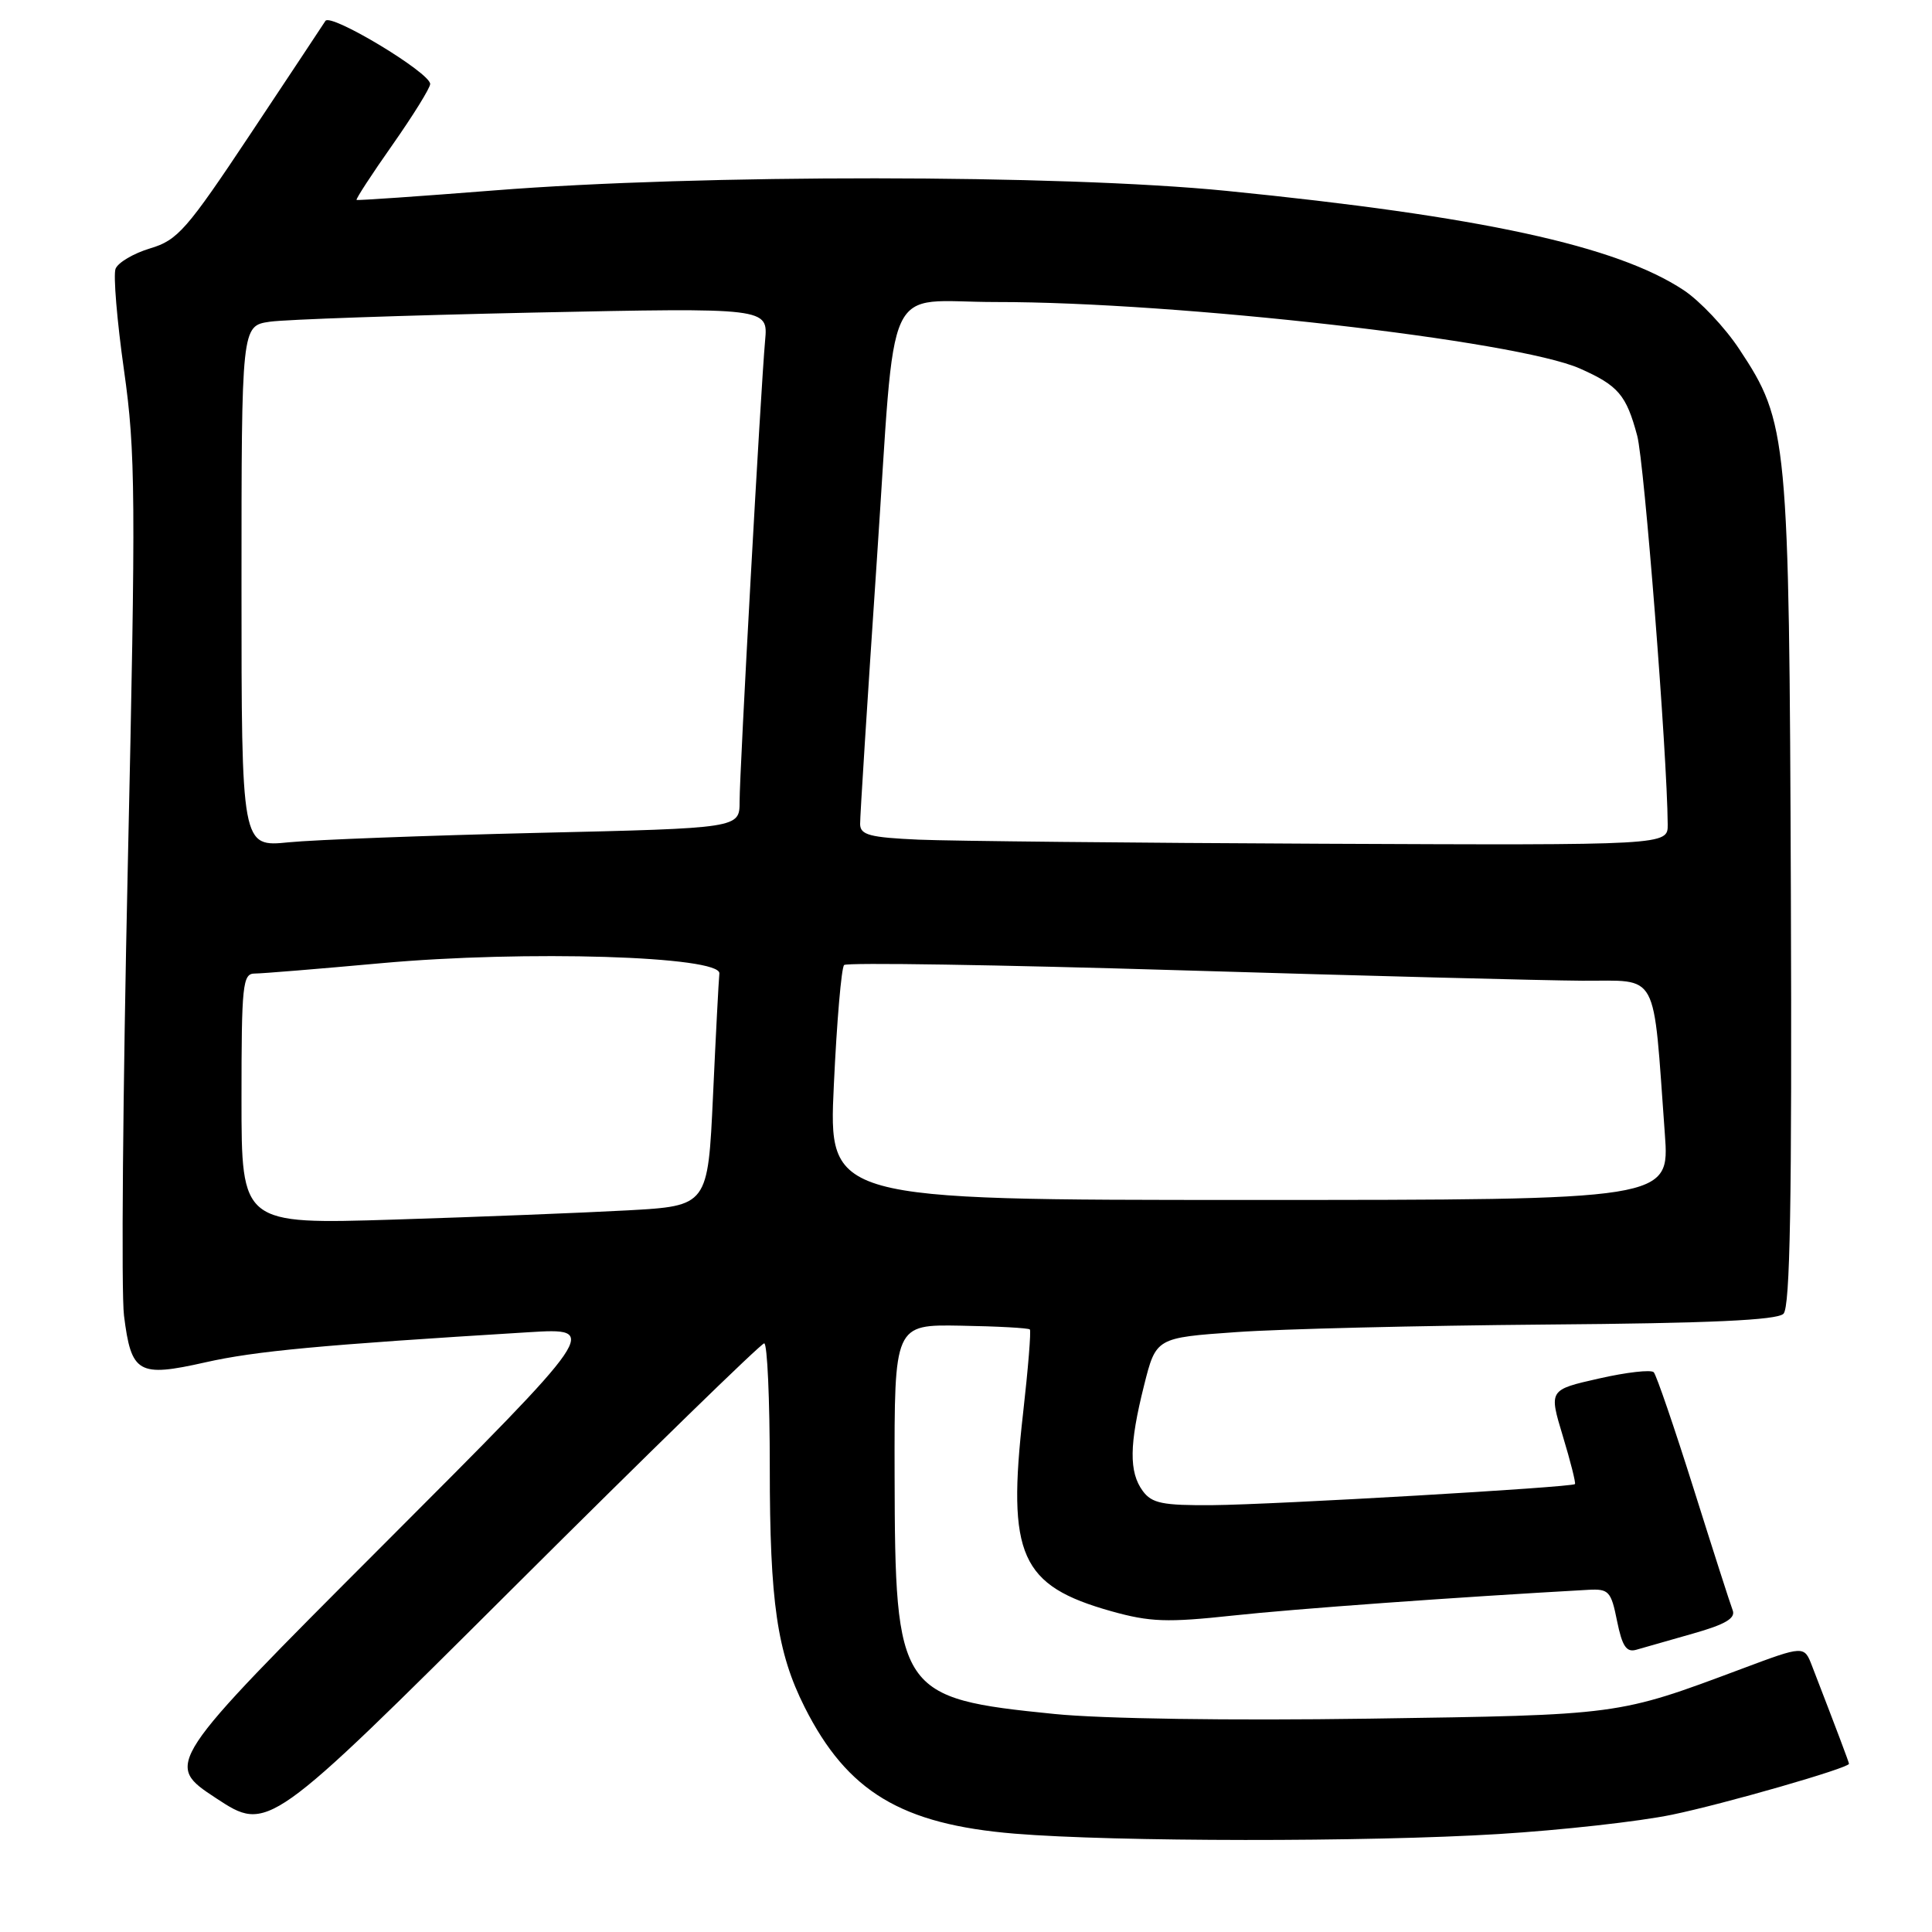 <?xml version="1.0" encoding="UTF-8" standalone="no"?>
<!DOCTYPE svg PUBLIC "-//W3C//DTD SVG 1.1//EN" "http://www.w3.org/Graphics/SVG/1.1/DTD/svg11.dtd" >
<svg xmlns="http://www.w3.org/2000/svg" xmlns:xlink="http://www.w3.org/1999/xlink" version="1.1" viewBox="0 0 256 256">
 <g >
 <path fill="currentColor"
d=" M 198.57 243.02 C 206.86 242.51 217.20 241.36 221.54 240.46 C 228.47 239.03 245.00 234.27 245.00 233.71 C 245.00 233.52 243.41 229.30 240.11 220.76 C 239.06 218.03 239.06 218.03 230.78 221.13 C 214.28 227.30 214.75 227.24 181.44 227.73 C 162.95 228.00 146.06 227.75 139.71 227.11 C 119.08 225.04 118.60 224.32 118.54 195.50 C 118.50 175.50 118.50 175.50 127.32 175.66 C 132.17 175.74 136.29 175.97 136.46 176.16 C 136.64 176.34 136.23 181.36 135.56 187.29 C 133.42 206.12 135.20 210.11 147.27 213.50 C 152.39 214.93 154.65 215.01 163.36 214.07 C 171.58 213.18 192.88 211.64 210.45 210.66 C 213.17 210.51 213.48 210.84 214.27 214.80 C 214.95 218.15 215.51 218.98 216.82 218.60 C 217.74 218.33 221.12 217.37 224.32 216.46 C 228.60 215.25 230.00 214.43 229.59 213.37 C 229.28 212.58 226.95 205.31 224.40 197.21 C 221.85 189.12 219.48 182.20 219.13 181.83 C 218.78 181.46 215.51 181.83 211.87 182.66 C 205.23 184.16 205.23 184.16 207.08 190.28 C 208.10 193.64 208.82 196.51 208.69 196.65 C 208.25 197.08 168.86 199.37 160.67 199.44 C 154.03 199.49 152.63 199.20 151.42 197.56 C 149.58 195.05 149.63 191.40 151.59 183.59 C 153.18 177.26 153.18 177.26 163.84 176.51 C 169.70 176.09 188.14 175.65 204.82 175.51 C 226.64 175.34 235.46 174.93 236.32 174.08 C 237.20 173.19 237.45 159.27 237.30 118.40 C 237.07 57.73 236.91 56.00 230.46 46.26 C 228.56 43.38 225.24 39.87 223.10 38.45 C 214.20 32.56 196.21 28.65 162.50 25.29 C 140.49 23.10 92.79 23.07 65.50 25.23 C 55.60 26.01 47.39 26.58 47.25 26.49 C 47.11 26.40 49.24 23.12 52.00 19.20 C 54.75 15.28 57.00 11.65 57.00 11.13 C 57.00 9.63 43.81 1.69 43.12 2.77 C 42.78 3.30 38.32 10.03 33.20 17.73 C 24.74 30.45 23.55 31.82 19.90 32.91 C 17.70 33.57 15.63 34.79 15.31 35.62 C 15.00 36.45 15.50 42.50 16.43 49.05 C 17.97 59.94 18.01 65.64 16.93 114.88 C 16.28 144.52 16.05 171.27 16.43 174.32 C 17.39 181.99 18.31 182.52 27.20 180.52 C 33.84 179.02 42.42 178.22 70.00 176.53 C 79.50 175.95 79.50 175.95 50.63 204.85 C 21.76 233.75 21.76 233.75 28.63 238.27 C 35.50 242.78 35.50 242.78 68.01 210.39 C 85.88 192.58 100.85 178.00 101.26 178.00 C 101.67 178.00 102.00 185.40 102.00 194.45 C 102.00 212.32 102.97 218.95 106.62 226.21 C 112.27 237.42 119.43 241.73 134.45 242.97 C 147.70 244.06 181.24 244.09 198.57 243.02 Z  M 32.00 145.62 C 32.00 130.46 32.15 129.00 33.75 129.00 C 34.71 129.00 42.25 128.38 50.50 127.63 C 69.60 125.89 95.60 126.69 95.32 129.00 C 95.23 129.82 94.85 137.09 94.48 145.15 C 93.80 159.79 93.80 159.79 83.15 160.38 C 77.29 160.70 63.39 161.25 52.25 161.60 C 32.00 162.23 32.00 162.23 32.00 145.62 Z  M 110.49 143.75 C 110.88 135.36 111.49 128.22 111.85 127.87 C 112.21 127.52 132.30 127.84 156.50 128.57 C 180.70 129.30 204.62 129.92 209.65 129.95 C 219.95 130.01 218.99 128.22 220.60 150.25 C 221.24 159.00 221.24 159.00 165.51 159.00 C 109.77 159.00 109.77 159.00 110.49 143.75 Z  M 32.00 77.71 C 32.00 43.18 32.00 43.18 35.75 42.63 C 37.81 42.33 53.51 41.79 70.64 41.42 C 101.78 40.77 101.78 40.77 101.38 45.13 C 100.80 51.56 98.00 102.12 98.00 106.22 C 98.00 109.74 98.00 109.74 71.25 110.36 C 56.54 110.71 41.69 111.27 38.25 111.61 C 32.00 112.24 32.00 112.24 32.00 77.71 Z  M 121.75 111.26 C 115.26 110.97 114.00 110.64 113.97 109.21 C 113.95 108.27 114.95 92.57 116.18 74.31 C 118.77 35.95 116.88 40.03 132.00 40.02 C 155.99 40.00 200.99 45.13 209.34 48.83 C 214.44 51.09 215.49 52.33 216.94 57.74 C 217.88 61.26 220.91 99.86 220.98 109.25 C 221.00 112.00 221.00 112.00 175.25 111.80 C 150.09 111.69 126.01 111.44 121.75 111.26 Z "/>
</g>
</svg>